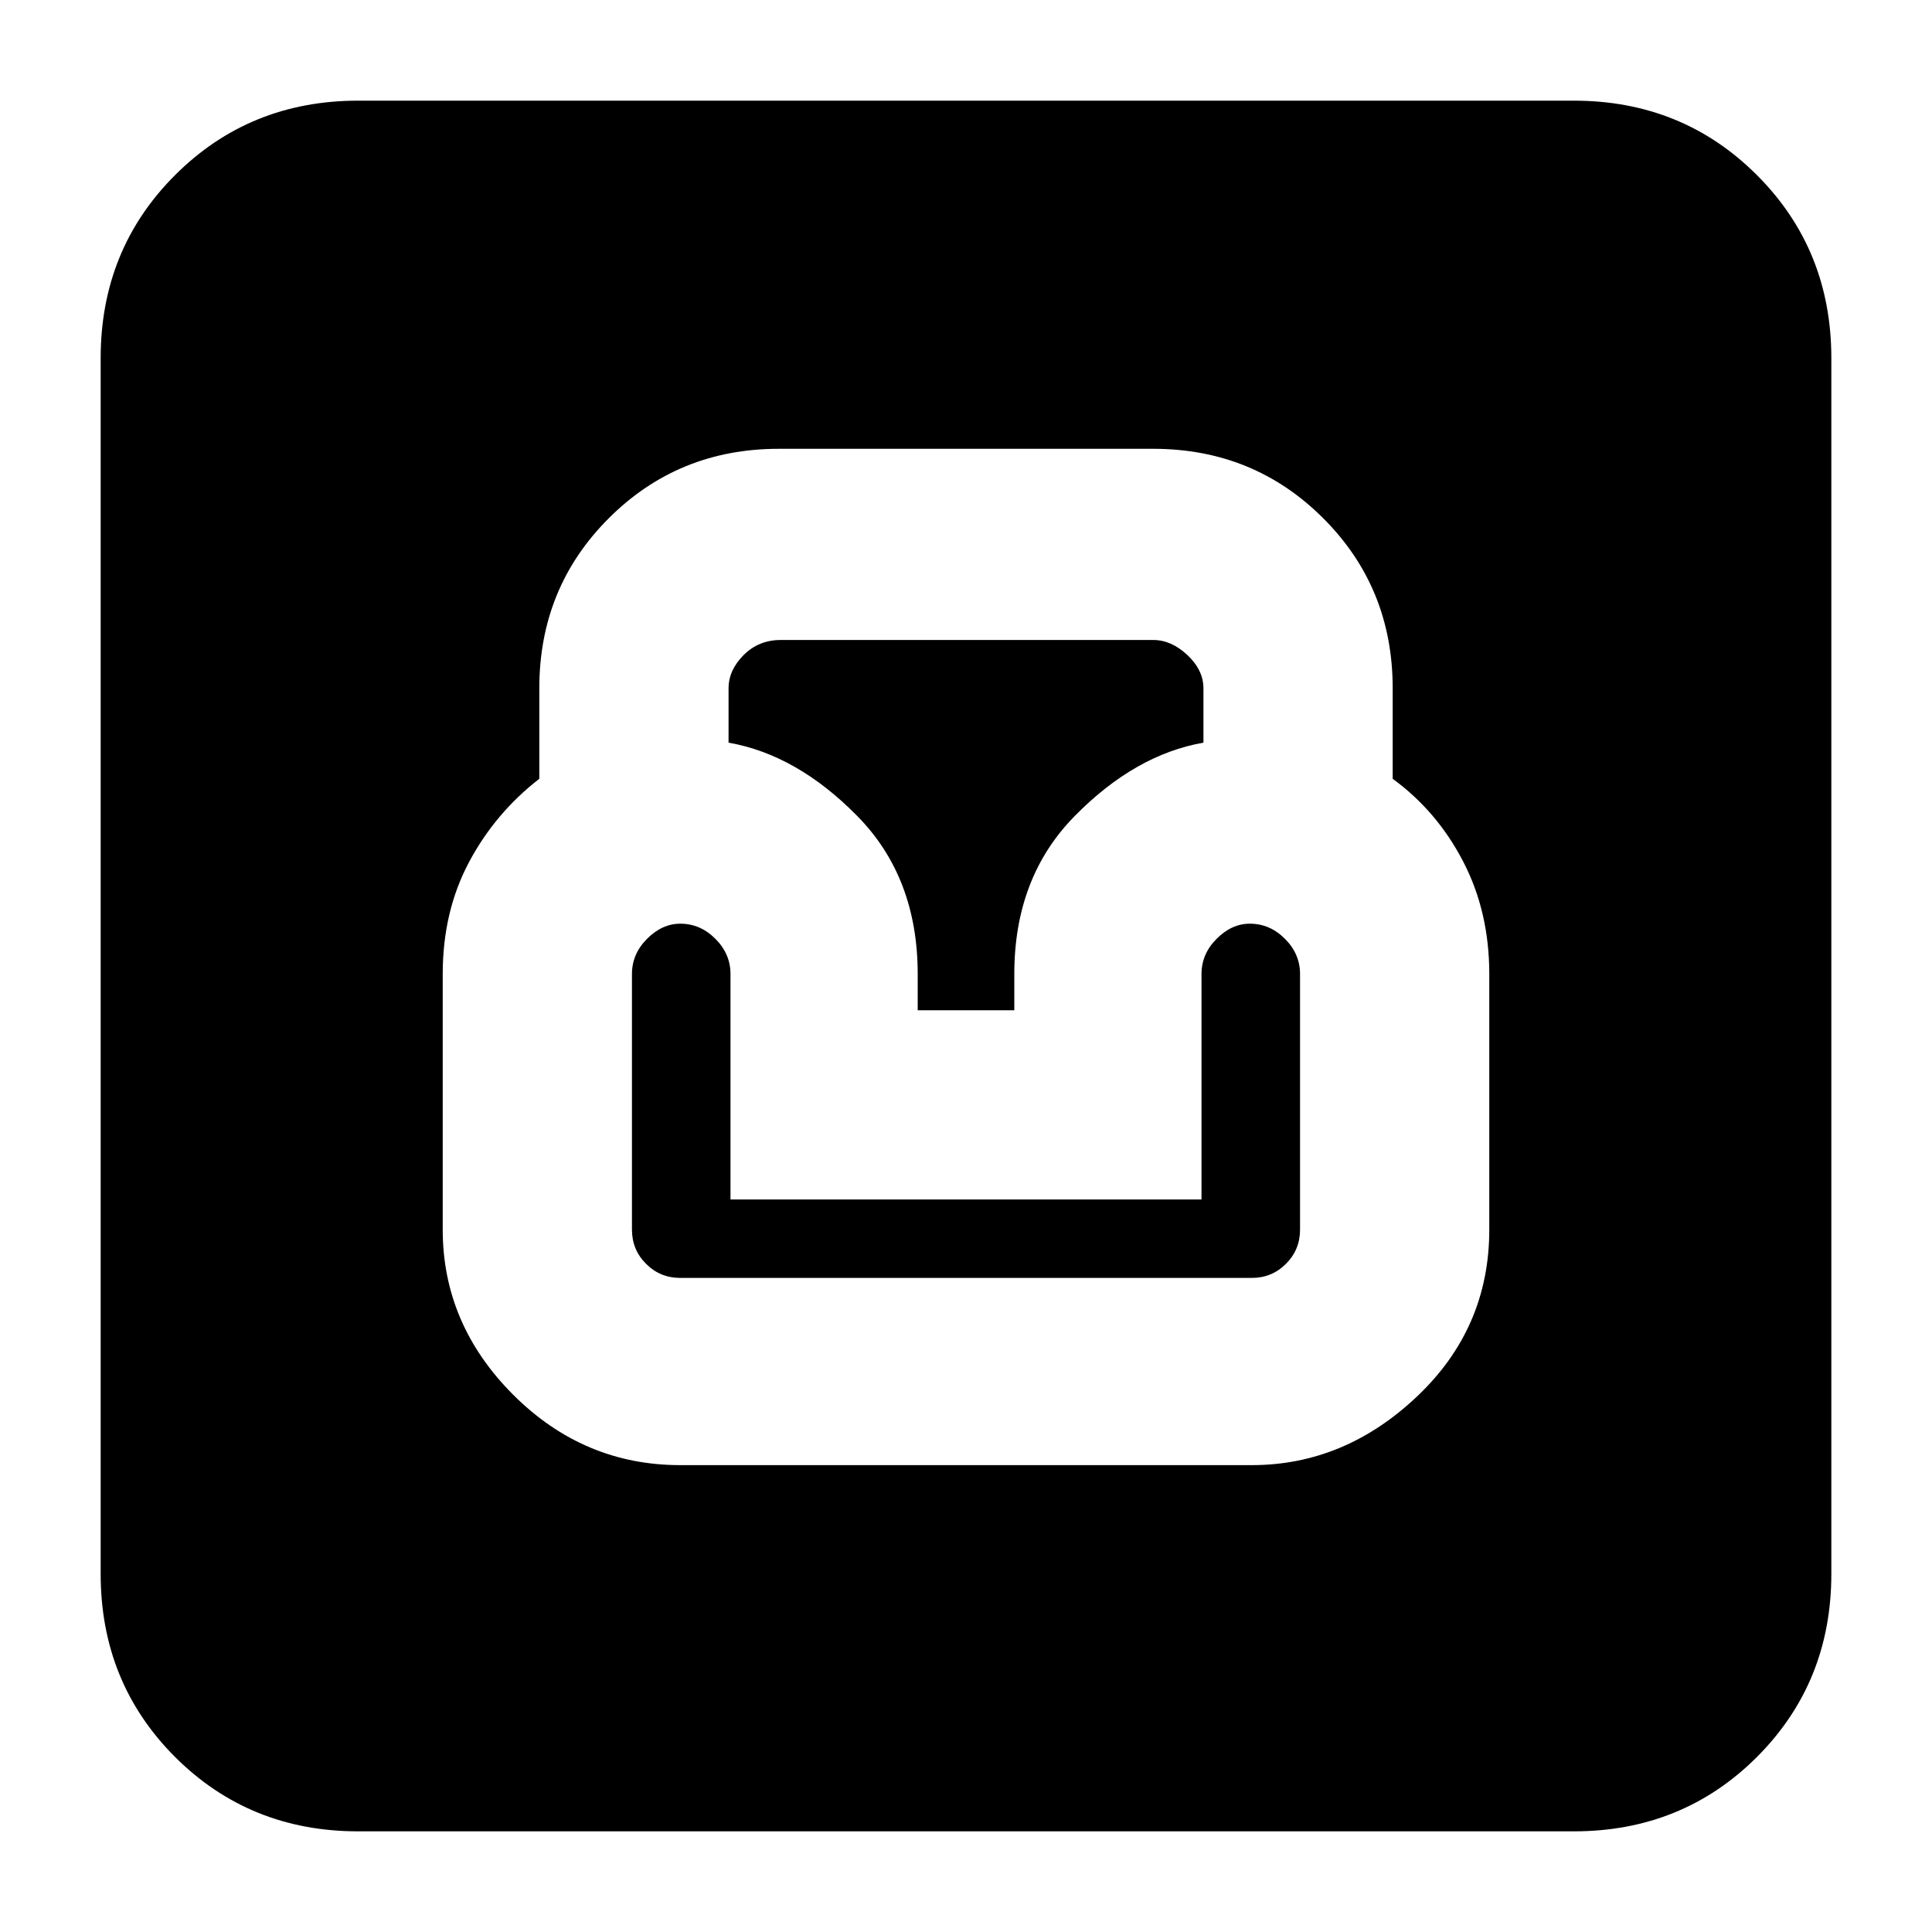 <svg xmlns="http://www.w3.org/2000/svg" height="20" width="20"><path d="M3.708 18.958q-1.125 0-1.896-.77-.77-.771-.77-1.896V3.708q0-1.125.77-1.895.771-.771 1.896-.771h12.584q1.125 0 1.896.771.77.77.77 1.895v12.584q0 1.125-.77 1.896-.771.77-1.896.77Zm3.334-3.791h5.916q.959 0 1.709-.709.75-.708.75-1.729v-2.646q0-.645-.271-1.166-.271-.521-.729-.855v-.937q0-1.042-.719-1.76-.719-.719-1.76-.719H8.062q-1.041 0-1.76.719-.719.718-.719 1.76v.937q-.458.355-.729.865-.271.511-.271 1.156v2.646q0 .979.729 1.709.73.729 1.73.729Zm0-1.938q-.209 0-.354-.146-.146-.145-.146-.354v-2.646q0-.208.156-.364.156-.157.344-.157.208 0 .364.157.156.156.156.364v2.334h4.876v-2.334q0-.208.156-.364.156-.157.344-.157.208 0 .364.157.156.156.156.364v2.646q0 .209-.146.354-.145.146-.354.146ZM9.5 10.458v-.375q0-1-.625-1.635-.625-.636-1.333-.76v-.563q0-.187.156-.344.156-.156.385-.156h3.855q.187 0 .354.156.166.157.166.344v.563q-.708.124-1.333.76-.625.635-.625 1.635v.375Z"/></svg>